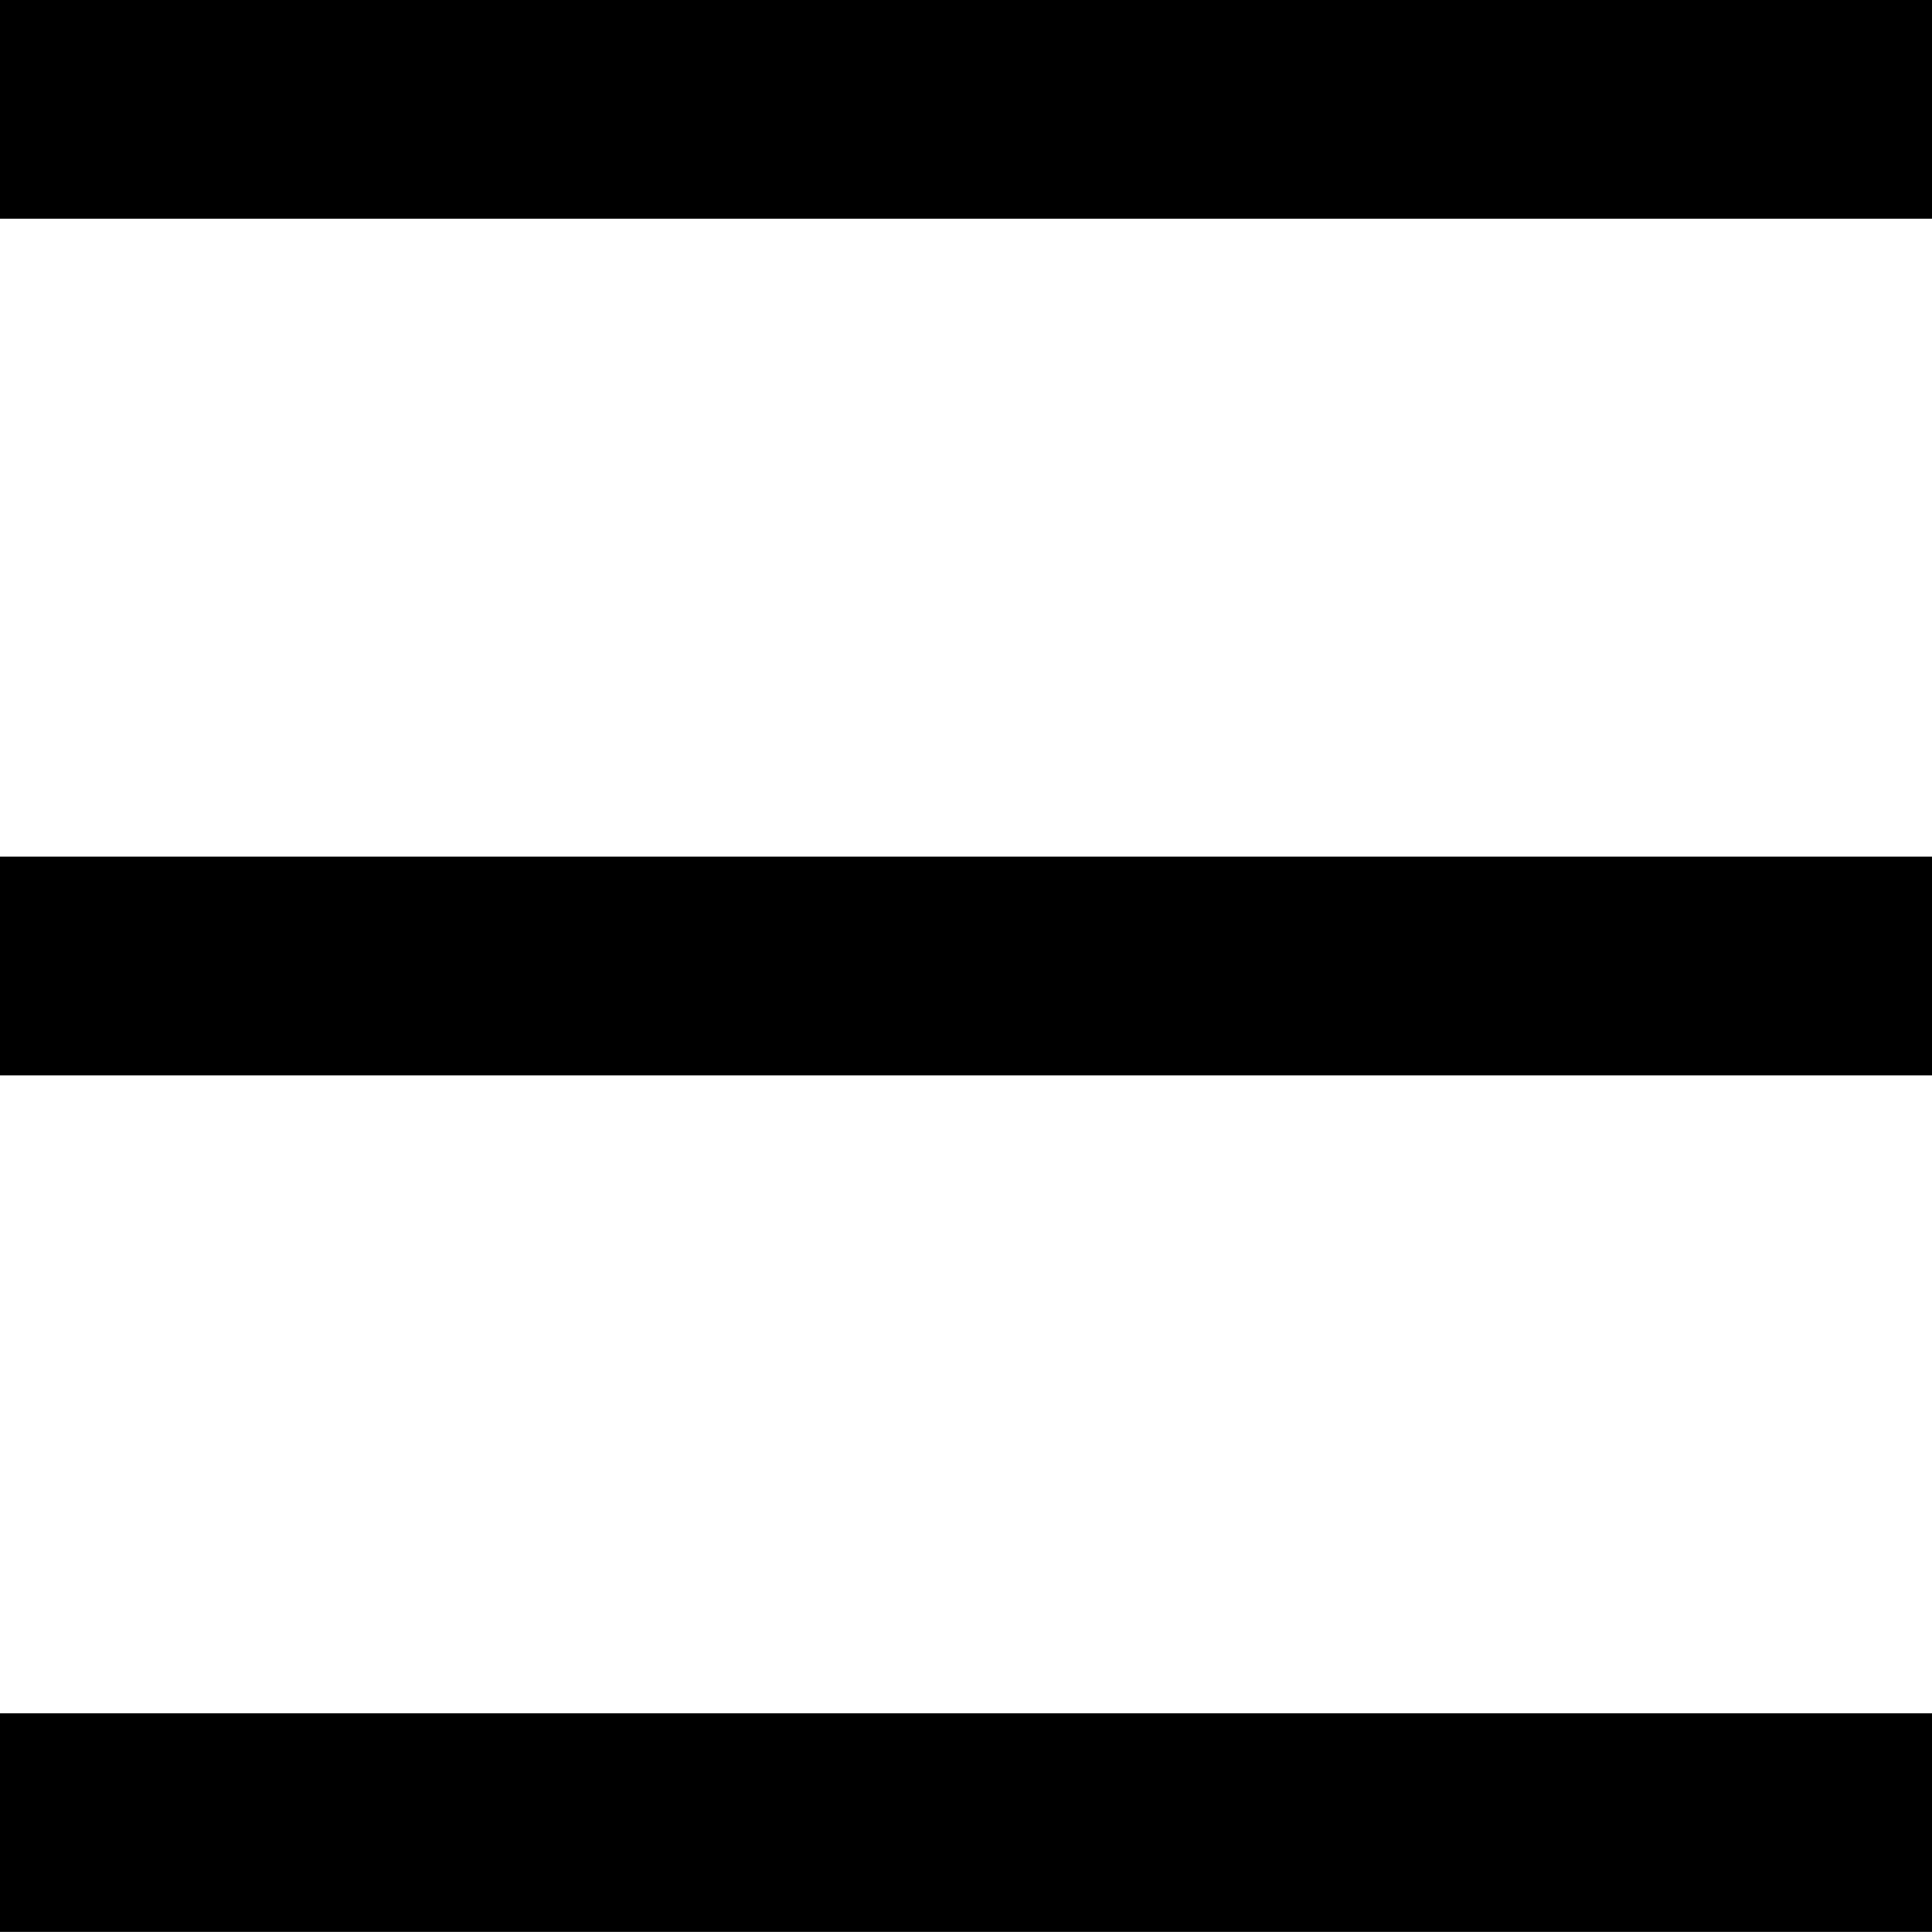 <?xml version="1.0" encoding="UTF-8"?><svg xmlns="http://www.w3.org/2000/svg" viewBox="0 0 163.37 163.36"><g id="a"/><g id="b"><g id="c"><g><path d="M163.37,144.88v18.49H0v-18.49H163.37Z"/><path d="M163.37,0V18.49H0V0H163.37Z"/><path d="M163.37,72.44v18.49H0v-18.49H163.37Z"/></g></g></g></svg>